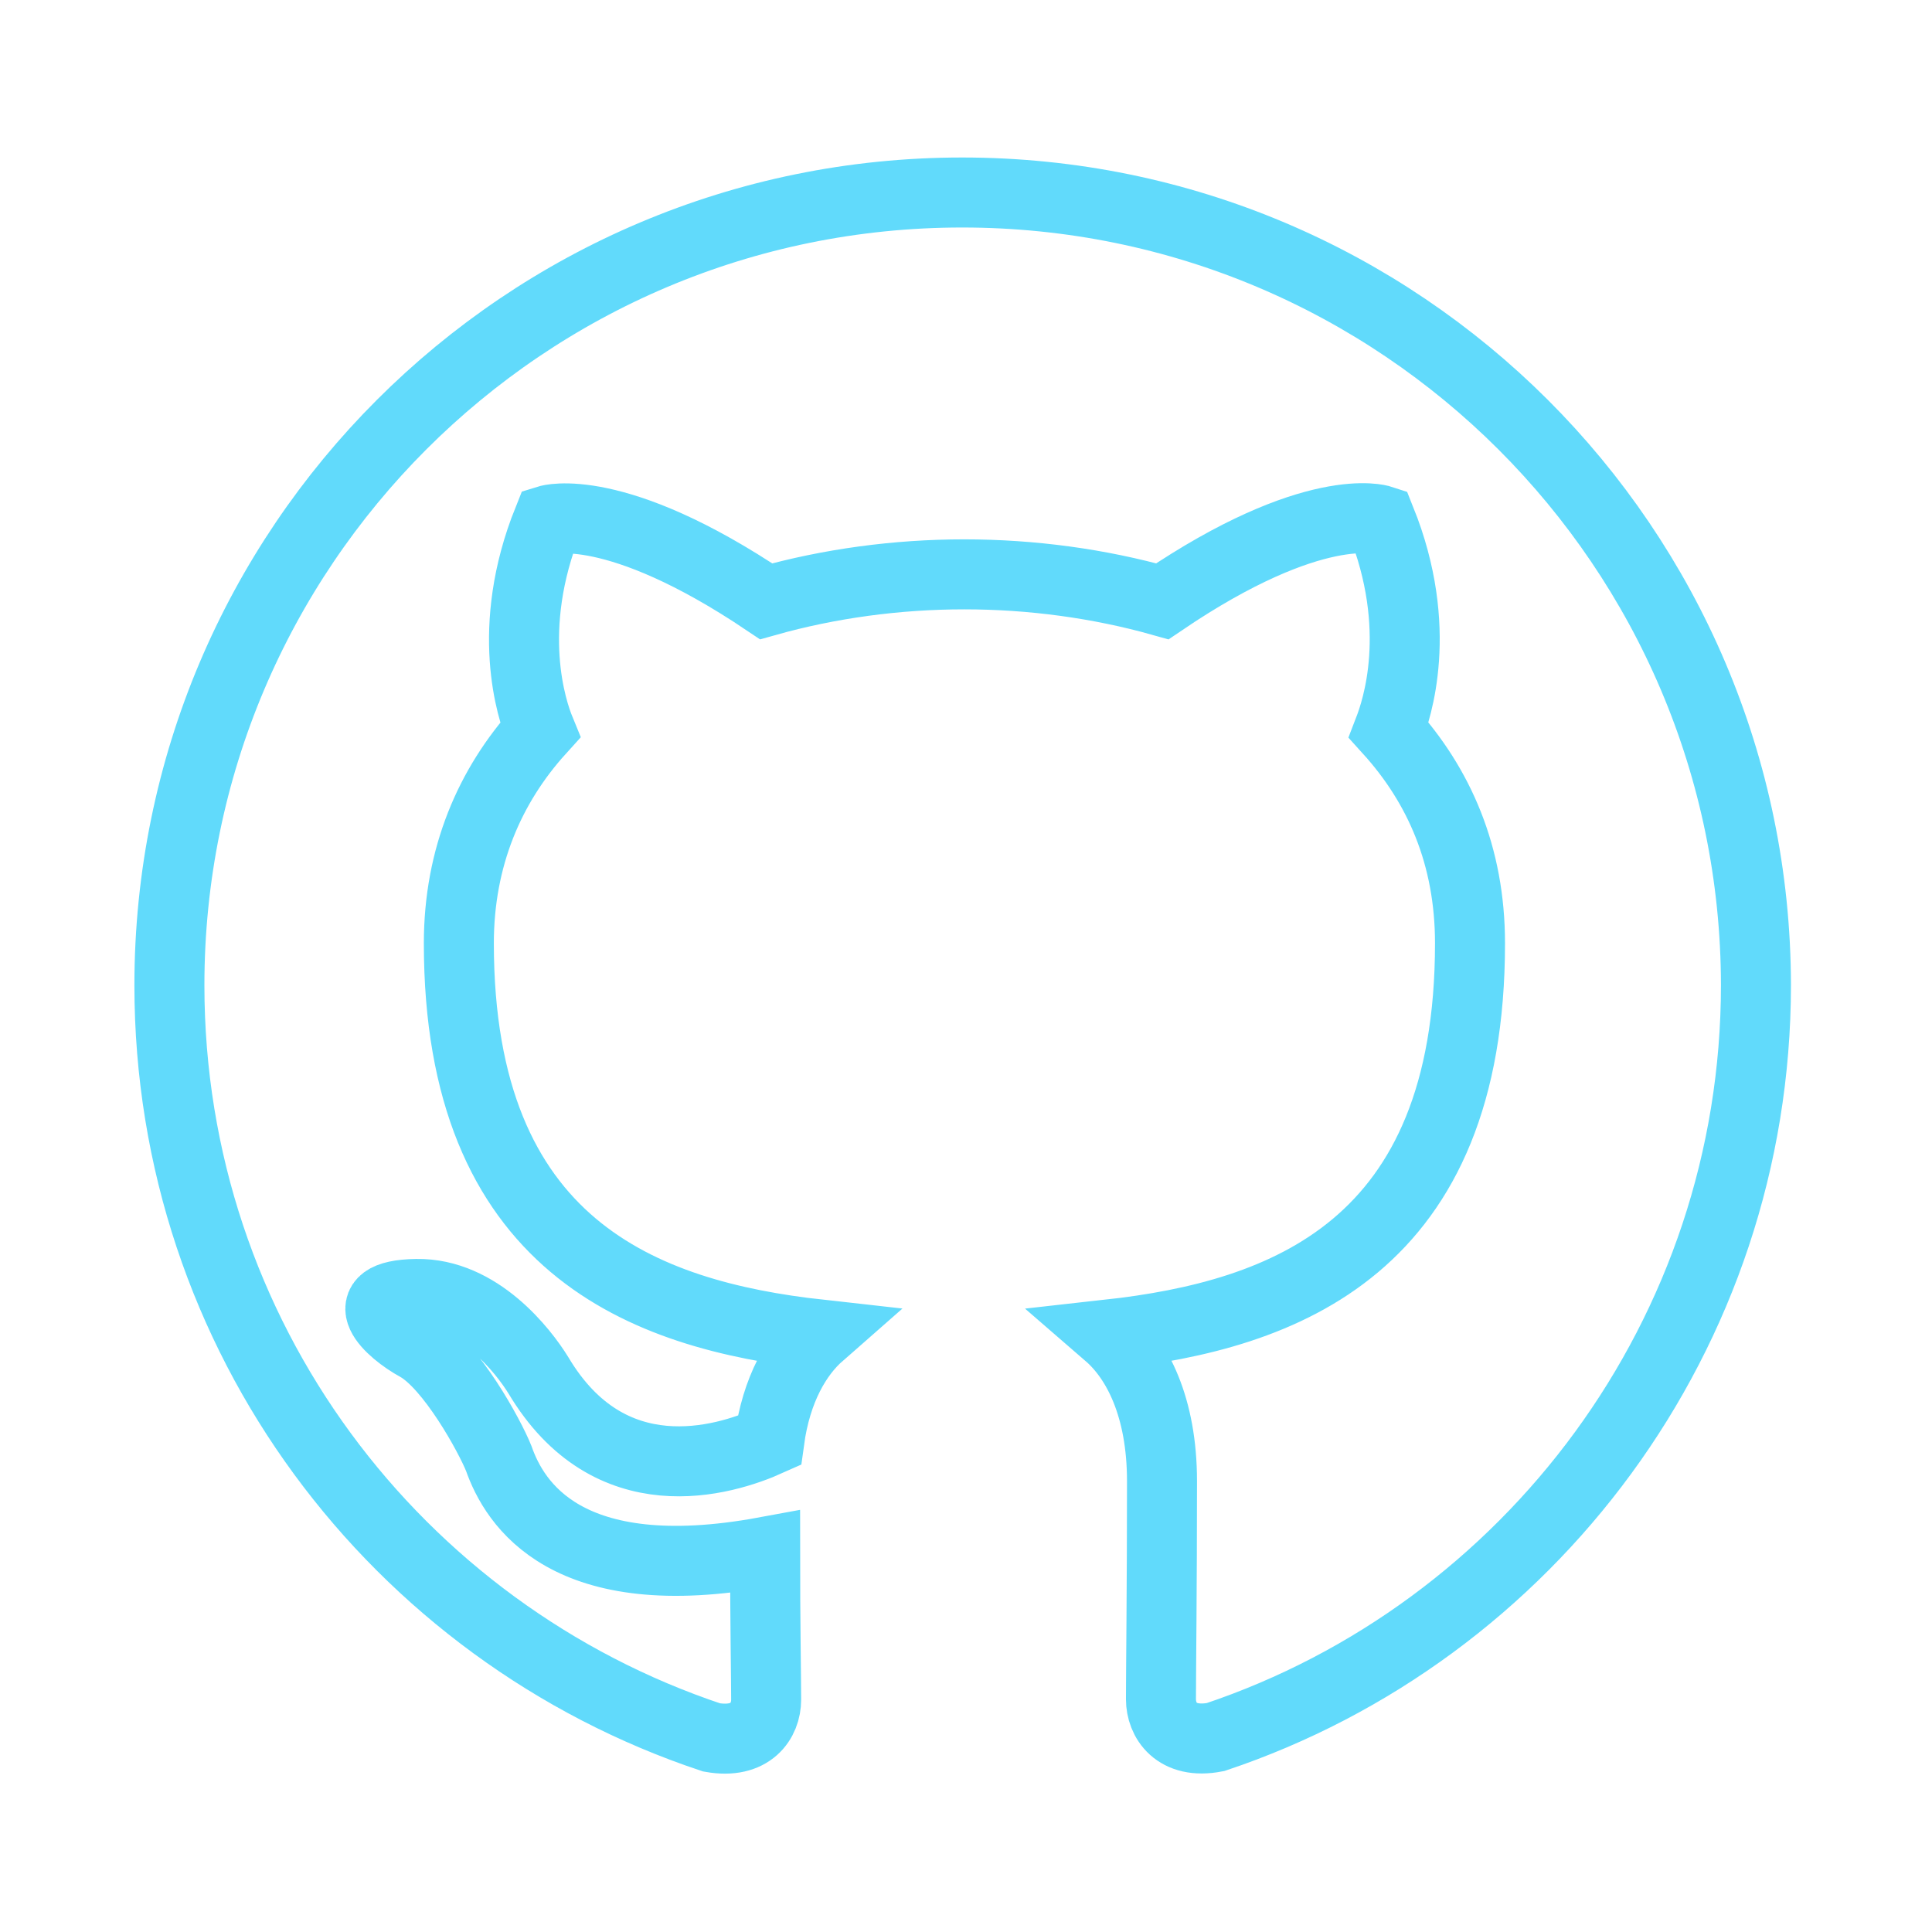 <?xml version="1.0" encoding="utf-8"?>
<!-- Generator: Adobe Illustrator 22.0.1, SVG Export Plug-In . SVG Version: 6.00 Build 0)  -->
<svg version="1.1" id="Calque_1" xmlns="http://www.w3.org/2000/svg" xmlns:xlink="http://www.w3.org/1999/xlink" x="0px" y="0px"
	 viewBox="0 0 552 552" style="enable-background:new 0 0 552 552;" xml:space="preserve">
<style type="text/css">
	.st0{fill:none;stroke:#61DAFB;stroke-width:20;stroke-miterlimit:10;}
</style>
<path class="st0" d="M274.9,55C149.8,55,48.4,156.4,48.4,281.5c0,100.3,64.9,184.9,154.9,214.9c11.3,2,15.6-4.8,15.6-10.8
	c0-5.4-0.3-23.2-0.3-42.2c-56.9,10.5-71.6-13.9-76.1-26.7c-2.6-6.5-13.6-26.6-23.2-32c-7.9-4.3-19.2-14.7-0.3-15
	c17.8-0.3,30.6,16.4,34.8,23.2c20.4,34.3,52.9,24.6,66,18.7c2-14.7,7.9-24.6,14.4-30.3c-50.4-5.6-103.1-25.2-103.1-111.8
	c0-24.6,8.8-45,23.2-60.9c-2.3-5.6-10.2-28.9,2.3-60c0,0,19-5.9,62.3,23.2c18.1-5.1,37.4-7.7,56.6-7.7c19.2,0,38.5,2.6,56.6,7.7
	c43.4-29.4,62.4-23.2,62.4-23.2c12.5,31.1,4.5,54.3,2.3,60c14.4,15.9,23.2,35.9,23.2,60.9c0,86.9-52.9,106.2-103.3,111.8
	c8.2,7.1,15.3,20.7,15.3,41.9c0,30.3-0.3,54.6-0.3,62.3c0,5.9,4.3,13,15.6,10.8c89.5-30,154.4-115,154.4-214.9
	C501.5,156.4,400.1,55,274.9,55z"/>
</svg>
